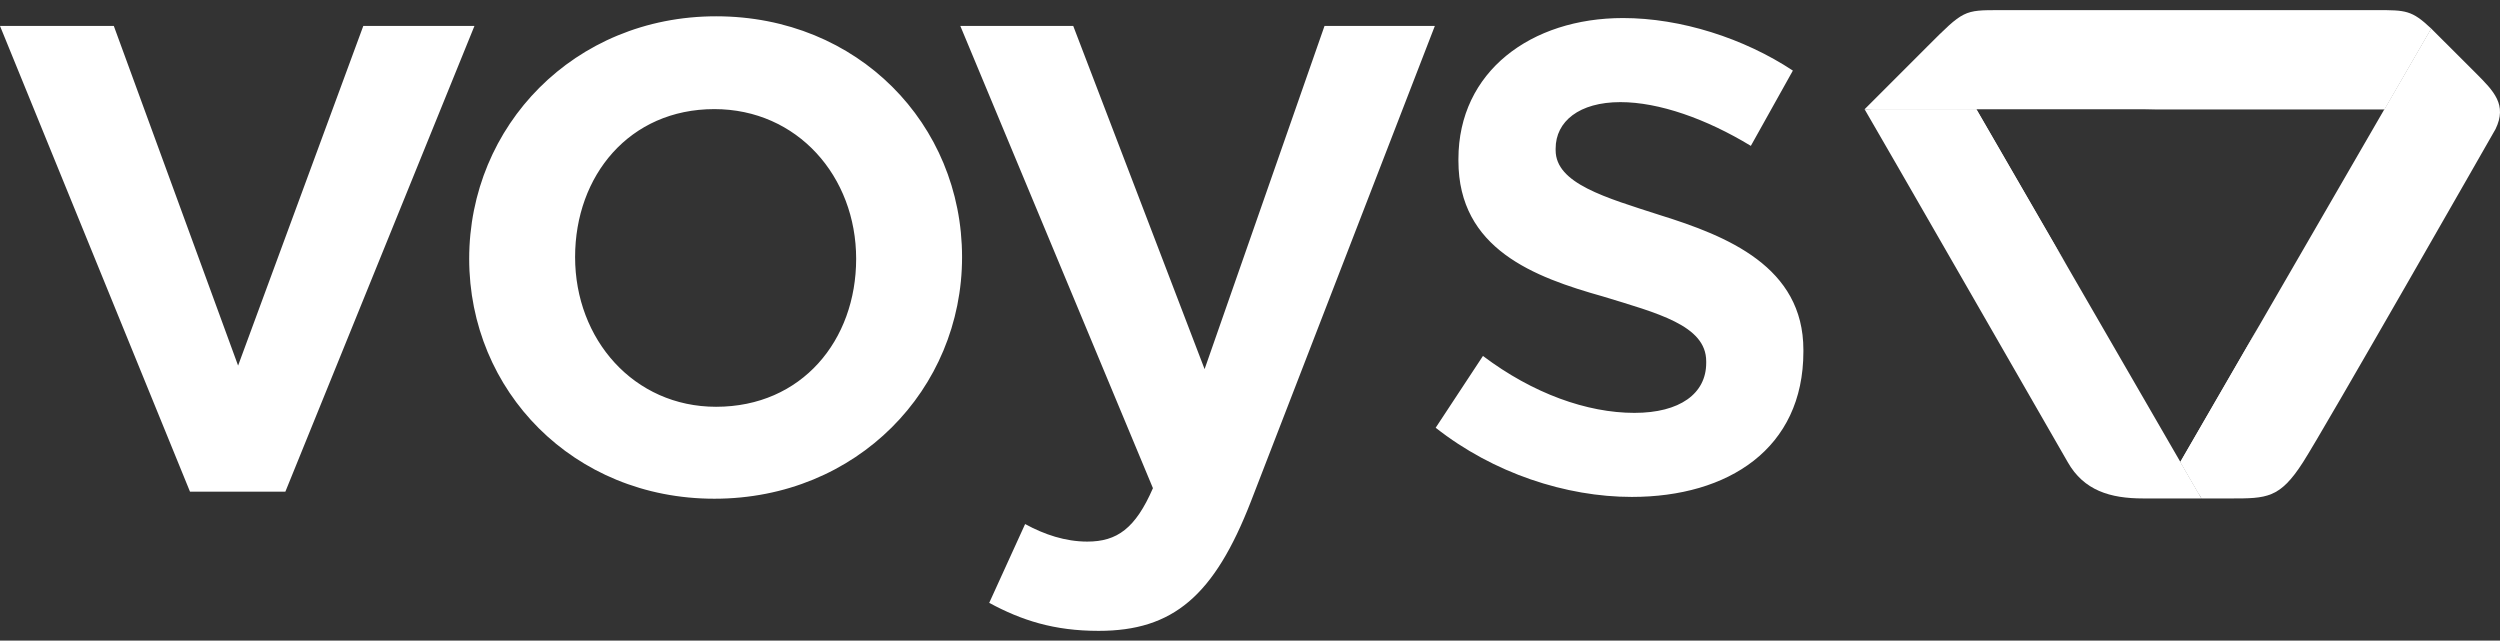 <svg width="160" height="41" viewBox="0 0 160 41" fill="none" xmlns="http://www.w3.org/2000/svg">
<rect x="0" y="0" width="160" height="41" fill="#333333" stroke="none"/>
<g clip-path="url(#clip0_0_493)">
<path d="M15.238 23.398L7.284 1.66H0L12.159 31.465H18.264L30.365 1.66H23.251L15.238 23.398ZM54.794 16.563C54.794 21.777 51.319 26.034 45.83 26.034C40.563 26.034 36.806 21.719 36.806 16.453C36.806 11.24 40.283 6.983 45.717 6.983C51.039 6.983 54.794 11.299 54.794 16.563ZM61.572 16.453C61.572 7.936 54.907 1.043 45.831 1.043C36.753 1.043 30.028 8.048 30.028 16.563C30.028 25.027 36.697 31.918 45.717 31.918C54.851 31.918 61.572 24.912 61.572 16.453ZM91.83 1.66H84.769L77.094 23.624L68.687 1.66H61.46L73.788 31.243C72.666 33.821 71.49 34.662 69.587 34.662C68.186 34.662 66.838 34.213 65.608 33.539L63.31 38.583C65.383 39.703 67.455 40.375 70.312 40.375C75.076 40.375 77.711 38.136 80.063 32.082L91.83 1.66ZM115.417 22.503V22.391C115.417 17.068 110.542 15.106 106.227 13.763C102.753 12.641 99.561 11.745 99.561 9.618V9.506C99.561 7.771 101.071 6.536 103.706 6.536C106.172 6.536 109.197 7.601 112.054 9.336L114.744 4.518C111.607 2.446 107.573 1.155 103.874 1.155C97.993 1.155 93.339 4.574 93.339 10.18V10.288C93.339 15.948 98.215 17.741 102.584 18.972C106.058 20.038 109.197 20.822 109.197 23.12V23.231C109.197 25.19 107.514 26.424 104.602 26.424C101.575 26.424 98.105 25.19 94.909 22.781L91.883 27.376C95.581 30.29 100.232 31.803 104.435 31.803C110.6 31.803 115.417 28.722 115.417 22.503Z" fill="white"/>
<path d="M123.356 2.968C125.677 0.648 125.677 0.648 127.997 0.648H152.125C153.971 0.648 154.351 0.653 155.591 1.821L152.602 6.991H119.334C119.333 6.991 120.497 5.832 123.356 2.968Z" fill="white"/>
<path d="M158.448 4.674C156.126 2.354 155.591 1.822 155.591 1.822L139.542 29.561L140.894 31.901H142.757C145.077 31.901 145.91 31.901 147.397 29.577C148.739 27.488 159.714 8.263 159.714 8.263C160.473 6.698 159.606 5.836 158.448 4.674Z" fill="white"/>
<path d="M126.489 6.991H119.333C119.472 7.197 132.334 29.576 132.334 29.576C133.363 31.395 135.061 31.9 137.15 31.9H140.894L126.489 6.991Z" fill="white"/>
<path d="M119.333 6.991C119.333 6.991 126.489 6.991 132.304 17.045L126.489 6.991H119.333Z" fill="white"/>
<path d="M140.894 31.901L139.542 29.561L144.618 20.786C144.619 20.786 139.47 29.69 140.894 31.901Z" fill="white"/>
<path d="M155.591 1.821L152.602 6.991H137.32C137.32 6.991 150.477 6.936 155.591 1.821Z" fill="white"/>
</g>
<defs>
<clipPath id="clip0_0_493">
<rect width="160" height="39.744" fill="white" transform="translate(0 0.64)"/>
</clipPath>
</defs>
</svg>
